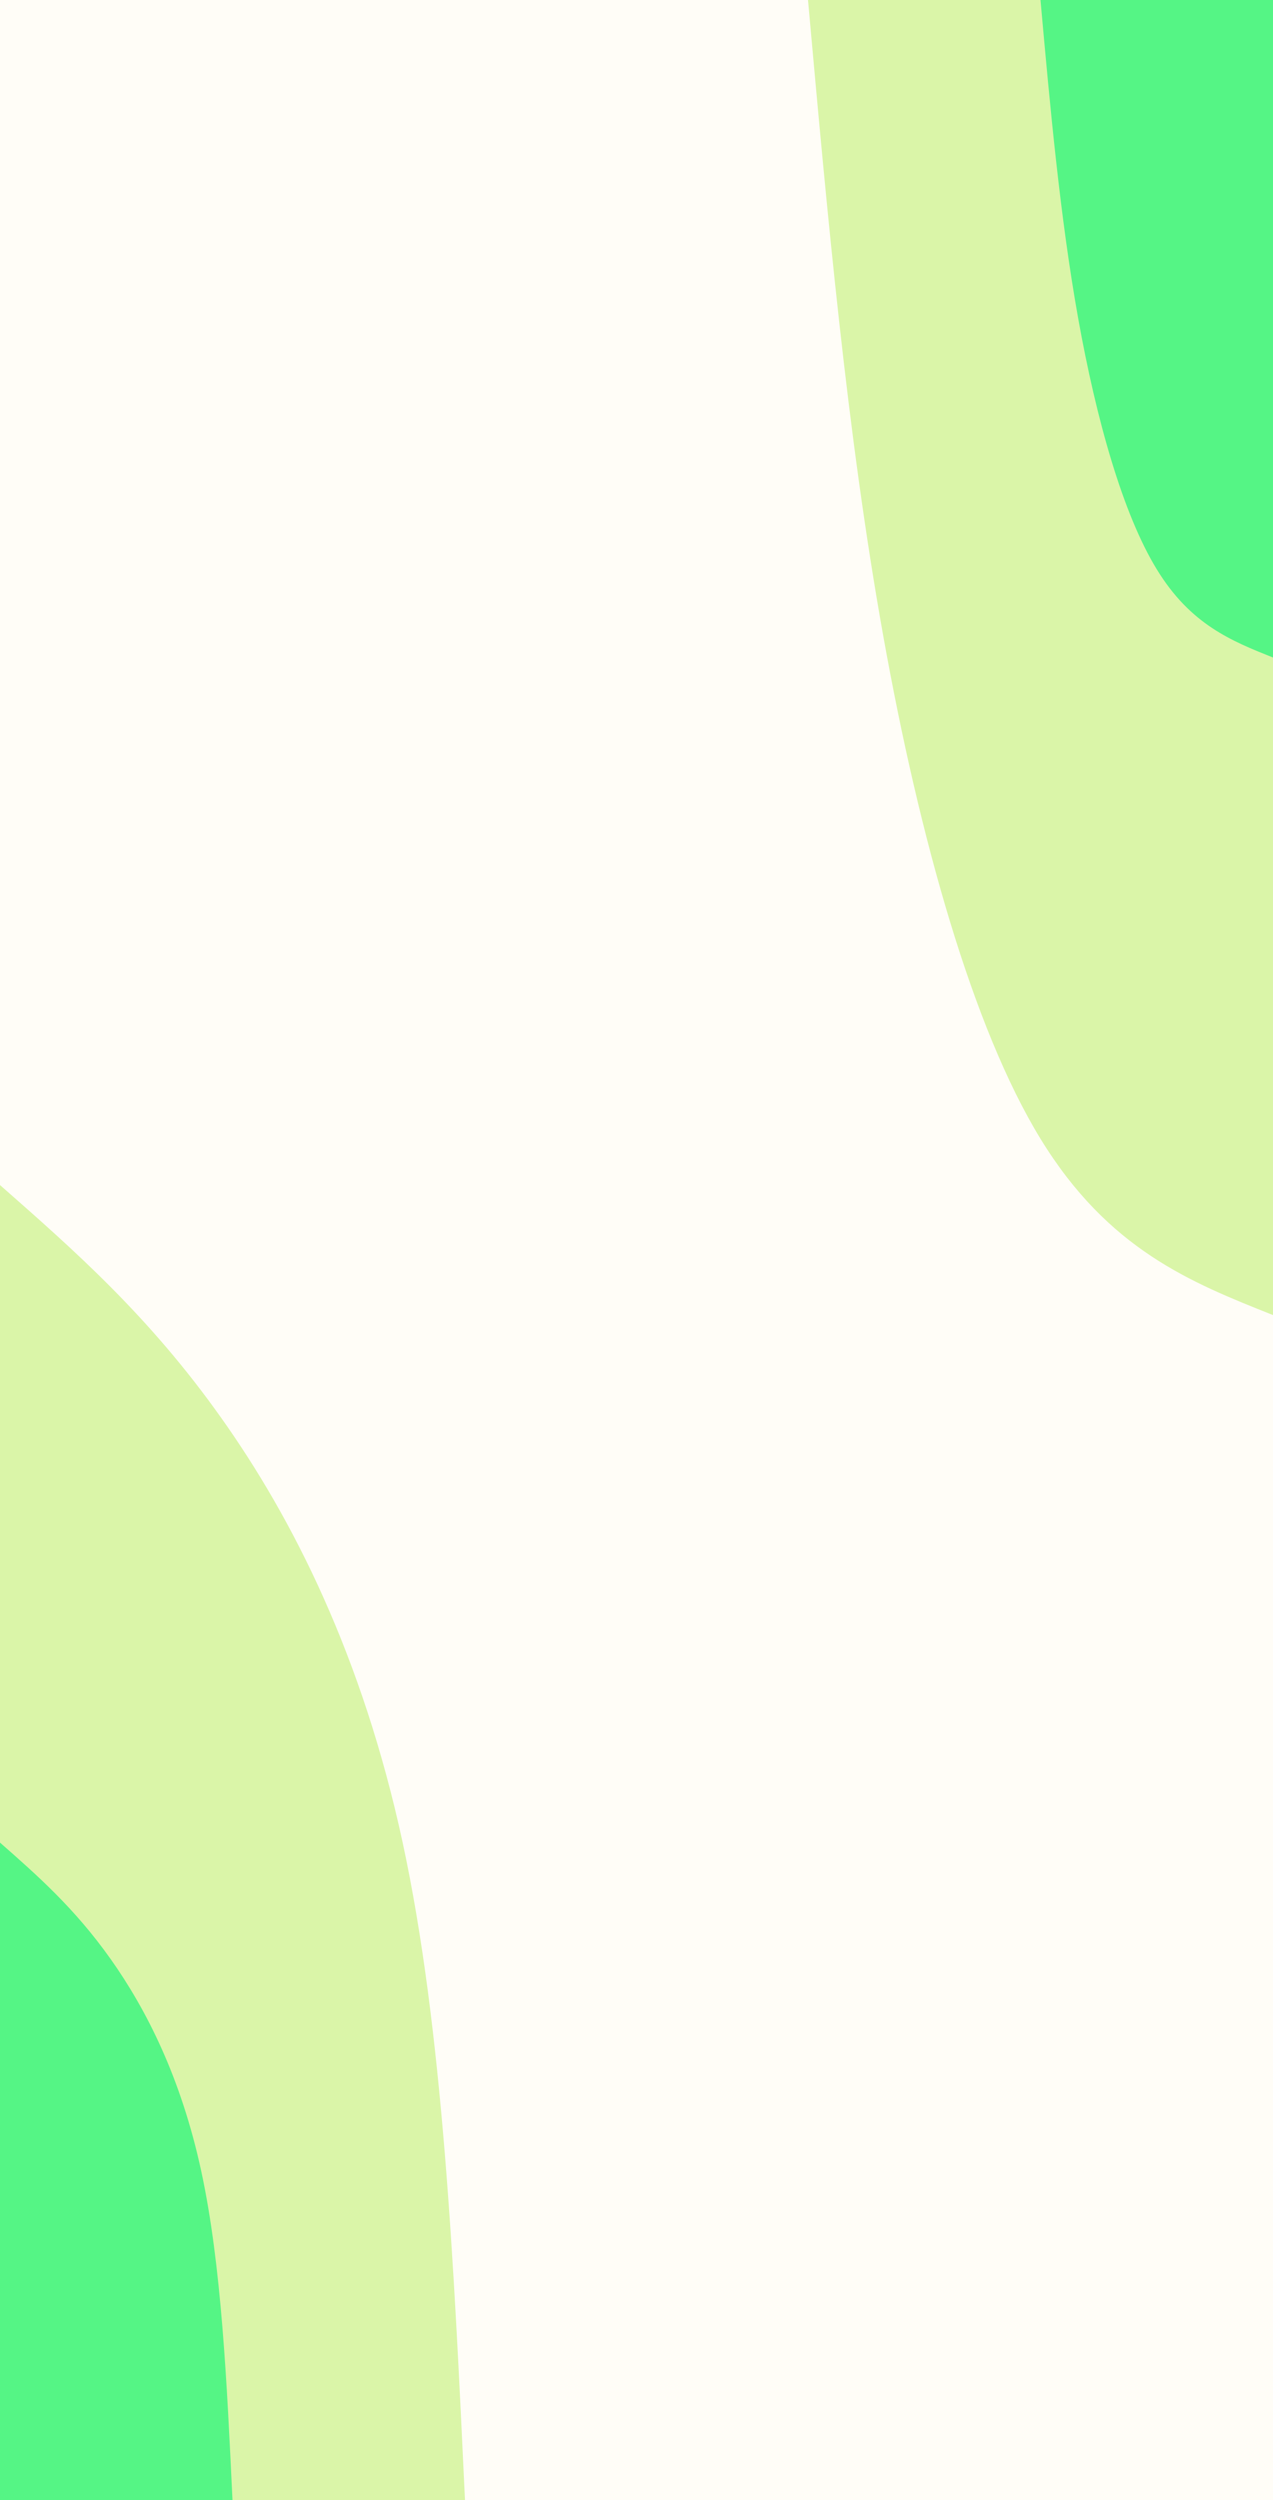 <svg width="1440" height="2826" viewBox="0 0 1440 2826" fill="none" xmlns="http://www.w3.org/2000/svg">
<rect x="0" y="0" width="1440" height="2826" fill="#333333" stroke="none"/>
<g clip-path="url(#clip0_382_77)">
<path d="M1440 0H0V2826H1440V0Z" fill="#FFFDF7"/>
<path d="M1440 1486.48C1346.8 1449.46 1253.7 1412.43 1177 1287.24C1100.4 1162.05 1040.3 948.406 999.2 719.217C958.1 490.028 936.1 245.014 914 0H1440V1486.48Z" fill="#DAF5A8"/>
<path d="M1440 743.238C1393.4 724.586 1346.8 706.217 1308.5 643.48C1270.2 581.026 1240.1 474.203 1219.6 359.75C1199.1 245.014 1188 122.366 1177 0H1440V743.238Z" fill="#55F585"/>
<path d="M0 1339.52C84.3 1413.56 168.6 1487.61 250 1602.34C331.4 1716.79 410 1872.22 455.5 2082.76C501 2293.58 513.5 2559.79 526 2826H0V1339.52Z" fill="#DAF5A8"/>
<path d="M0 2082.76C42.1 2119.78 84.3 2156.8 125 2214.17C165.7 2271.54 205 2348.97 227.7 2454.38C250.5 2559.79 256.7 2692.9 263 2826H0V2082.76Z" fill="#55F585"/>
</g>
<defs>
<clipPath id="clip0_382_77">
<rect width="1440" height="2826" fill="white"/>
</clipPath>
</defs>
</svg>
